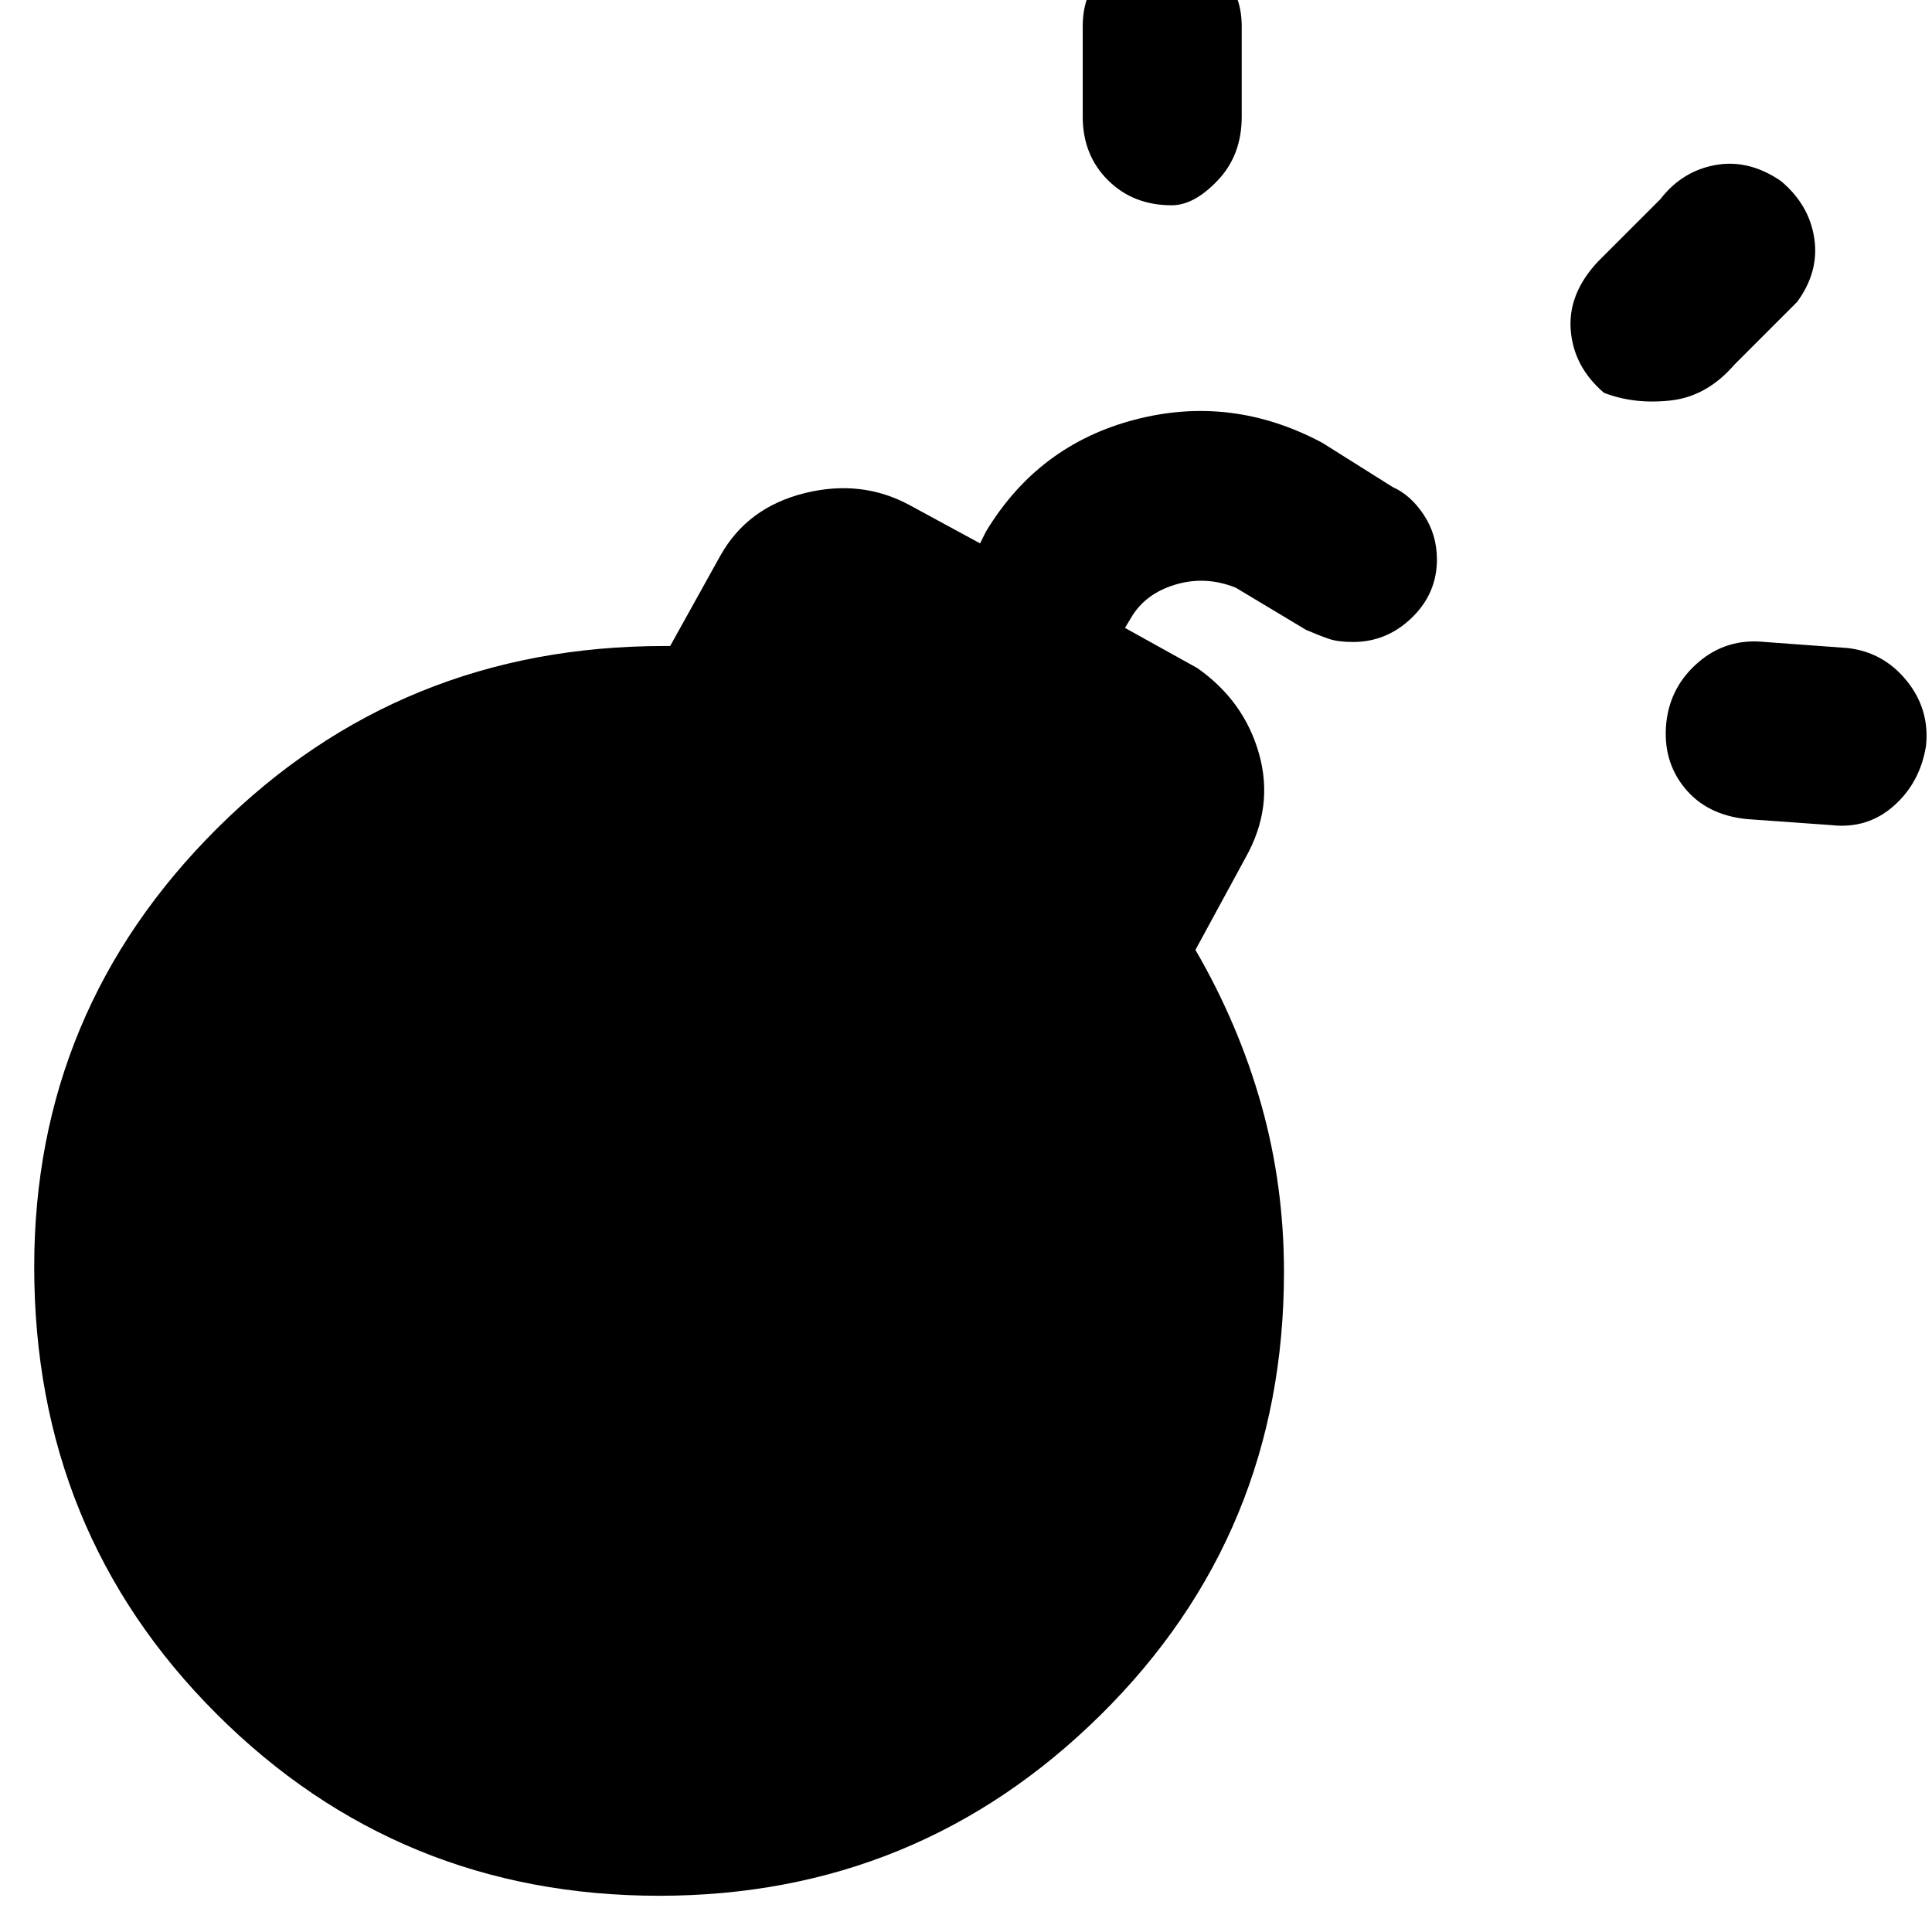 <svg xmlns="http://www.w3.org/2000/svg" height="48" viewBox="0 -960 960 960" width="48"><path d="M868-553q-20-2-31-15.588-11-13.587-9-32.5Q830-619 844-631t33-10l41 3q17.875 2 29.438 16.289 11.562 14.29 9.562 32.5Q954-571 940.938-559.5 927.875-548 910-550l-42-3ZM582.211-858Q563-858 550.5-870.5T538-902v-45q0-16.875 11.088-27.938 11.087-11.062 28-11.062Q594-986 605.5-974.938 617-963.875 617-947v45q0 19-11.789 31.5-11.79 12.5-23 12.5ZM797-764.821q-15-12.822-16.5-31Q779-814 794-830l31-31q10.778-14 27.389-17Q869-881 885-870q14 11.778 16.5 28.389Q904-825 893-810l-31 31q-13.778 16-31.889 18Q812-759 797-764.821ZM672.333-641q-7.333 0-11.833-1.5T649-647l-35-21q-15-6-30-1.5T562-653l-3 5 36 20q23.294 16.4 30.647 42.7Q633-559 619-534l-25 46q21.5 37 32.75 77T638-328q0 130-90.971 220-90.97 90-219.5 90Q198-18 107.5-108.464q-90.5-90.463-90.5-222Q17-458 108-548.5T330.023-639H333l25-45q13.4-23.857 41.7-30.929Q428-722 452-709l35 19 3-6q26-43 74-55.5t93 11.5l35 22q9 4 15.5 13.867Q714-694.267 714-682q0 16.875-12.467 28.938Q689.067-641 672.333-641Z"/></svg>